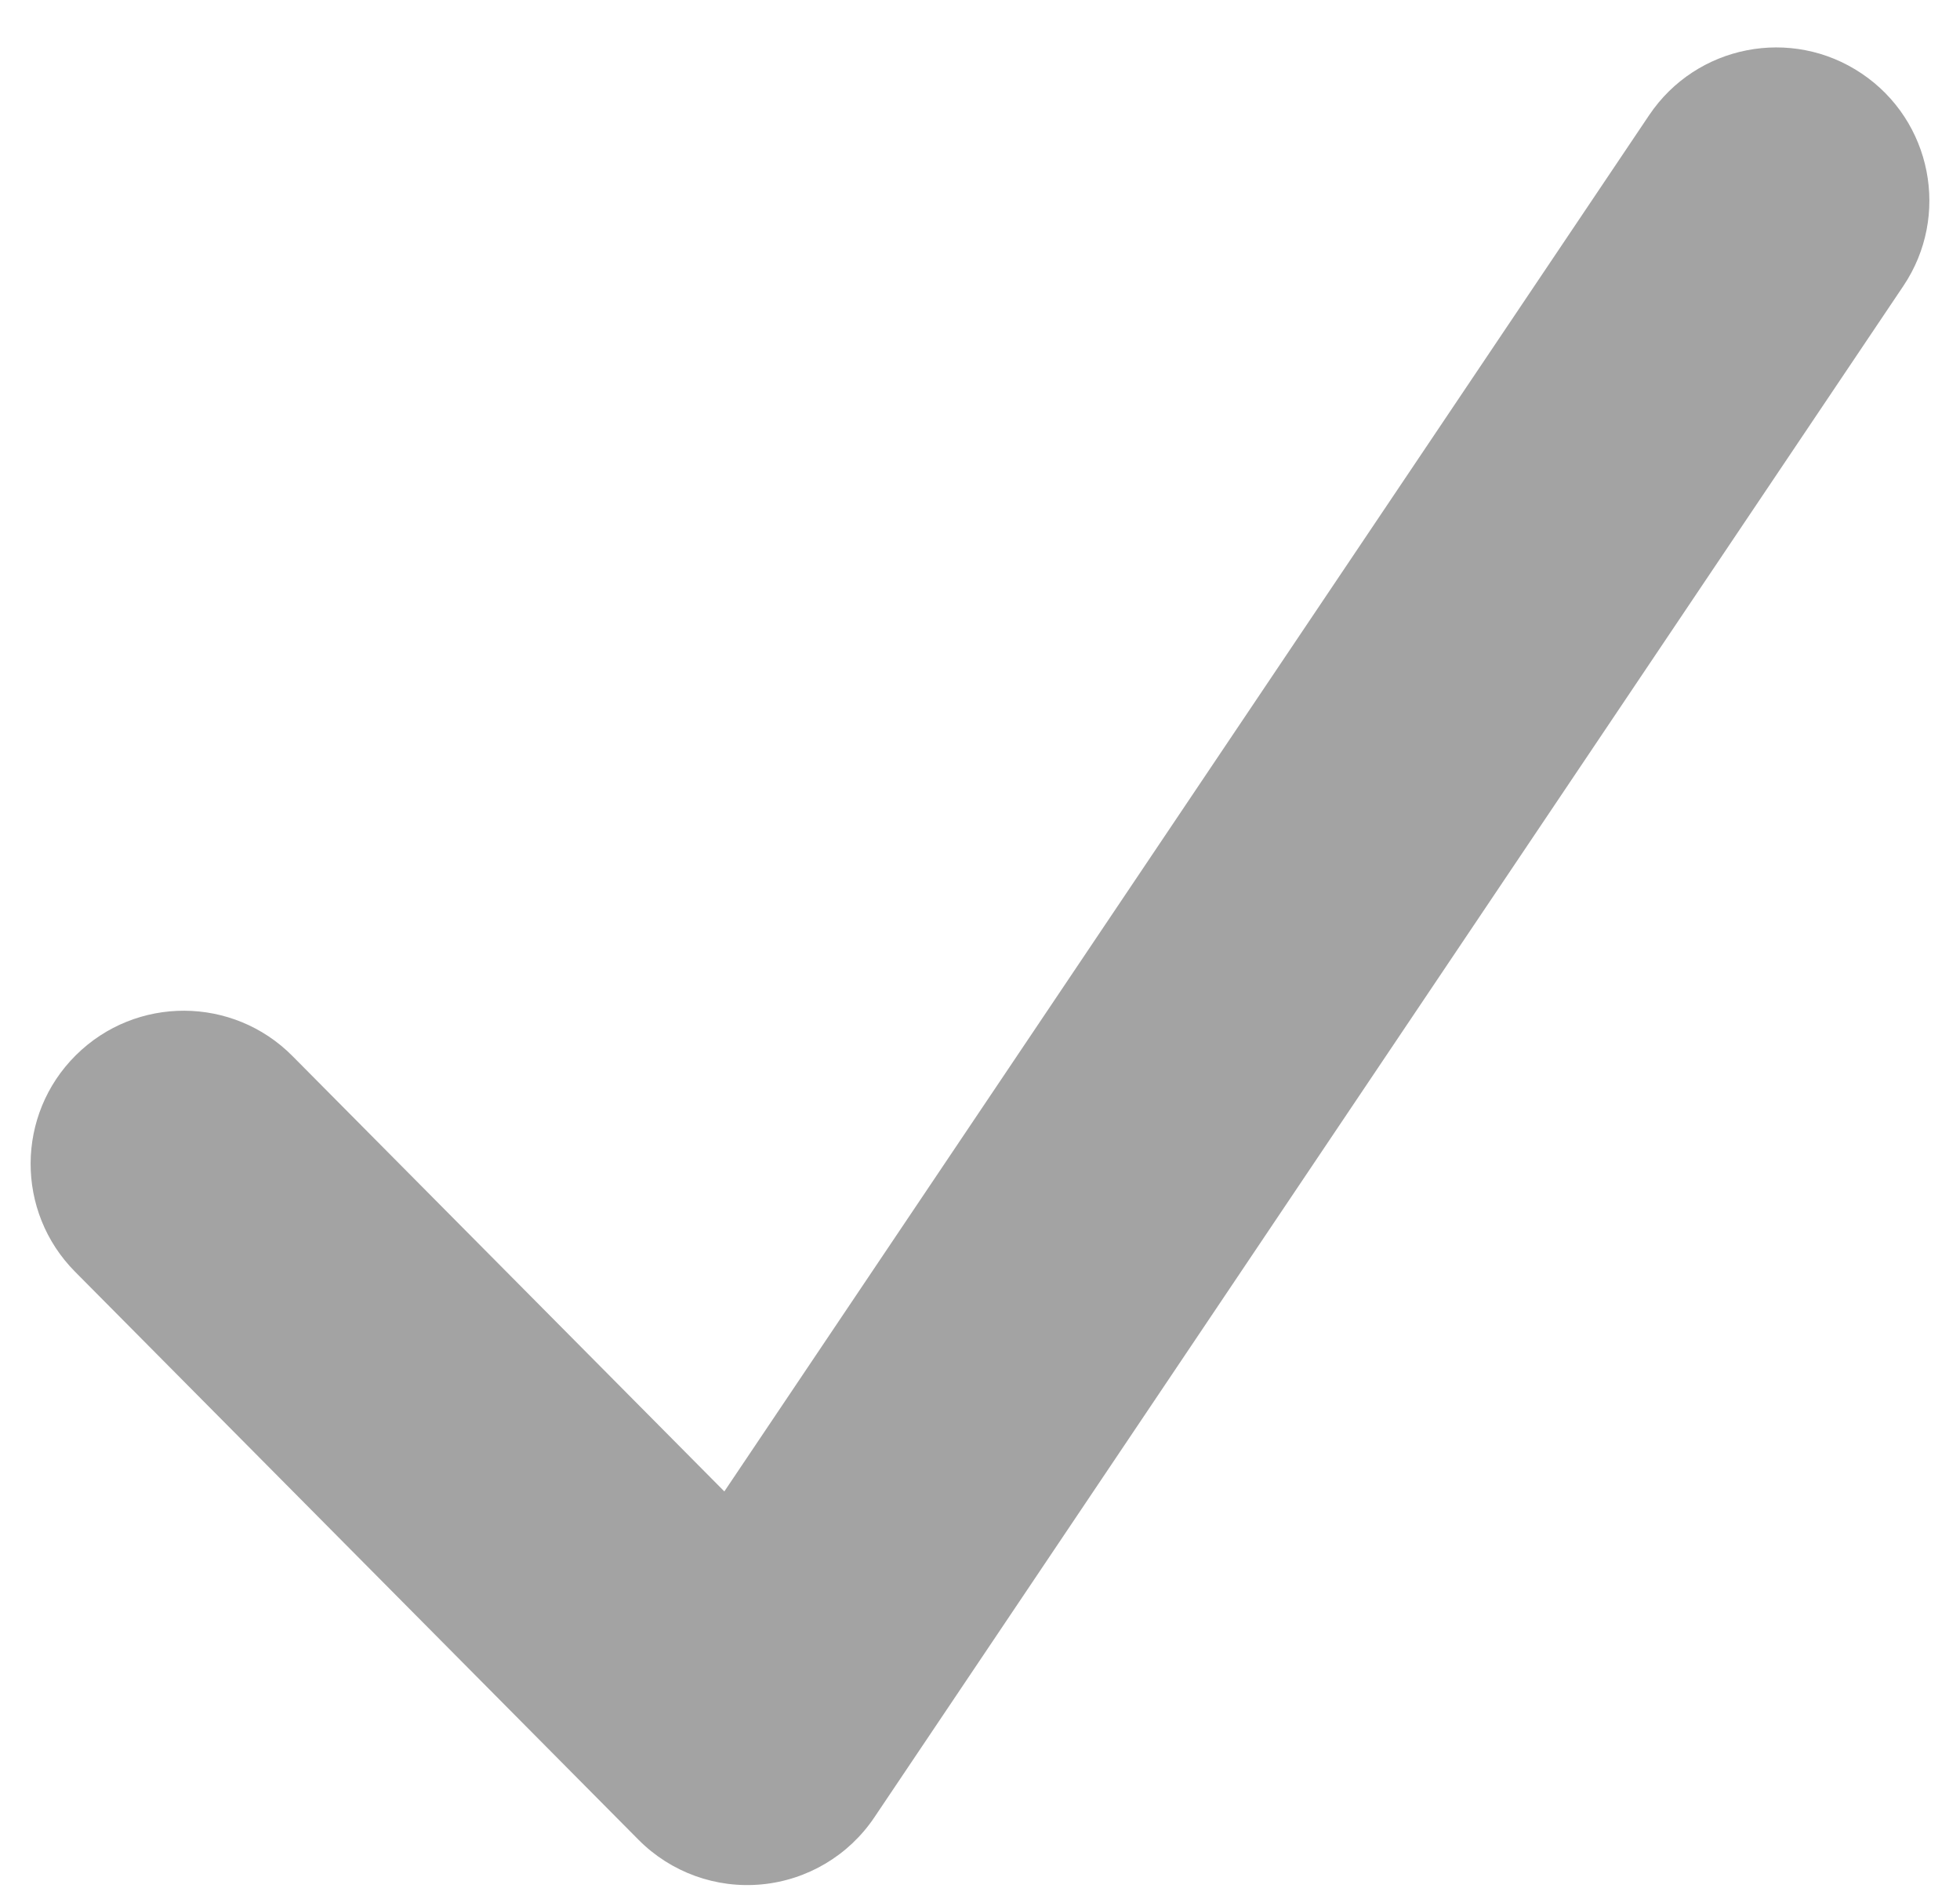 <svg width="32" height="31" viewBox="0 0 32 31" fill="none" xmlns="http://www.w3.org/2000/svg">
<path fill-rule="evenodd" clip-rule="evenodd" d="M30.394 1.2C31.54 1.97 31.845 3.523 31.075 4.669L14.275 29.669C13.857 30.291 13.182 30.692 12.437 30.763C11.691 30.834 10.953 30.567 10.425 30.035L1.225 20.761C0.253 19.781 0.259 18.198 1.239 17.226C2.22 16.253 3.802 16.259 4.775 17.24L11.826 24.348L26.925 1.88C27.695 0.734 29.248 0.429 30.394 1.2Z" fill="#A3A3A3"/>
</svg>
